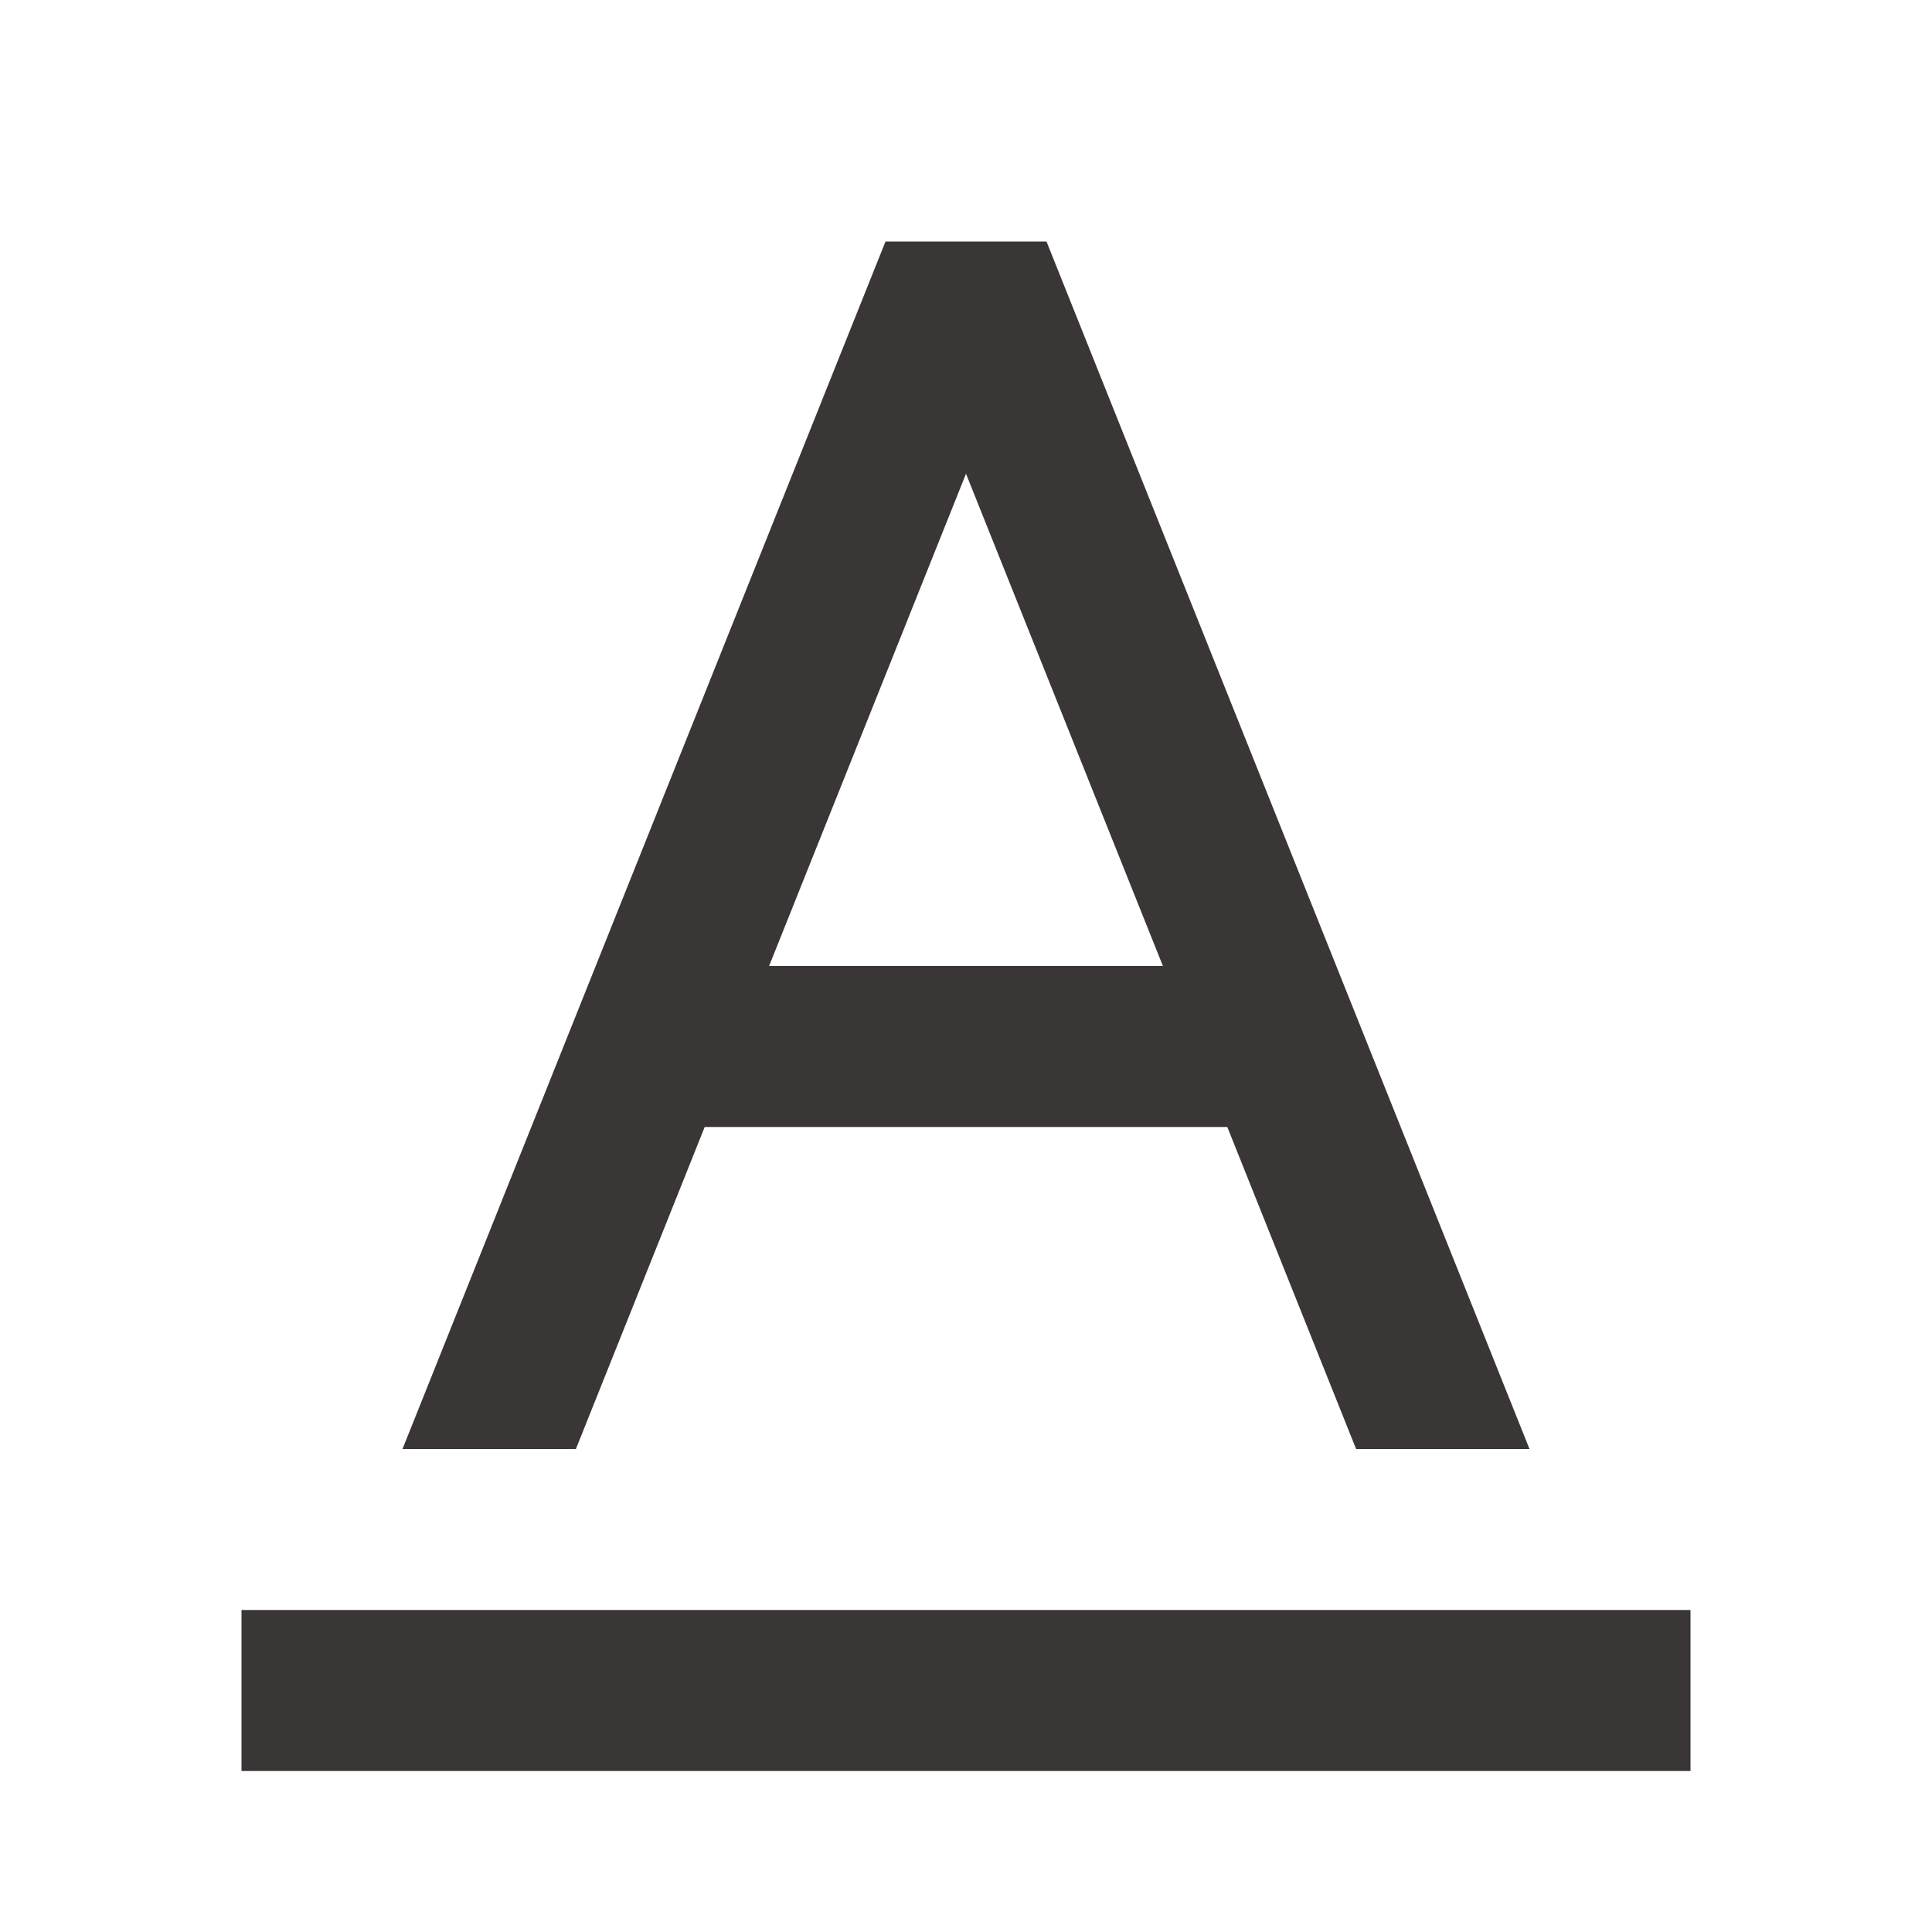 <svg width="48" height="48" viewBox="0 0 48 48" fill="none" xmlns="http://www.w3.org/2000/svg">
<path d="M30.492 28H17.508L14.308 36H10L22 6H26L38 36H33.692L30.492 28ZM28.892 24L24 11.77L19.108 24H28.892ZM6 40H42V44H6V40Z" fill="#3A3635"/>
</svg>
